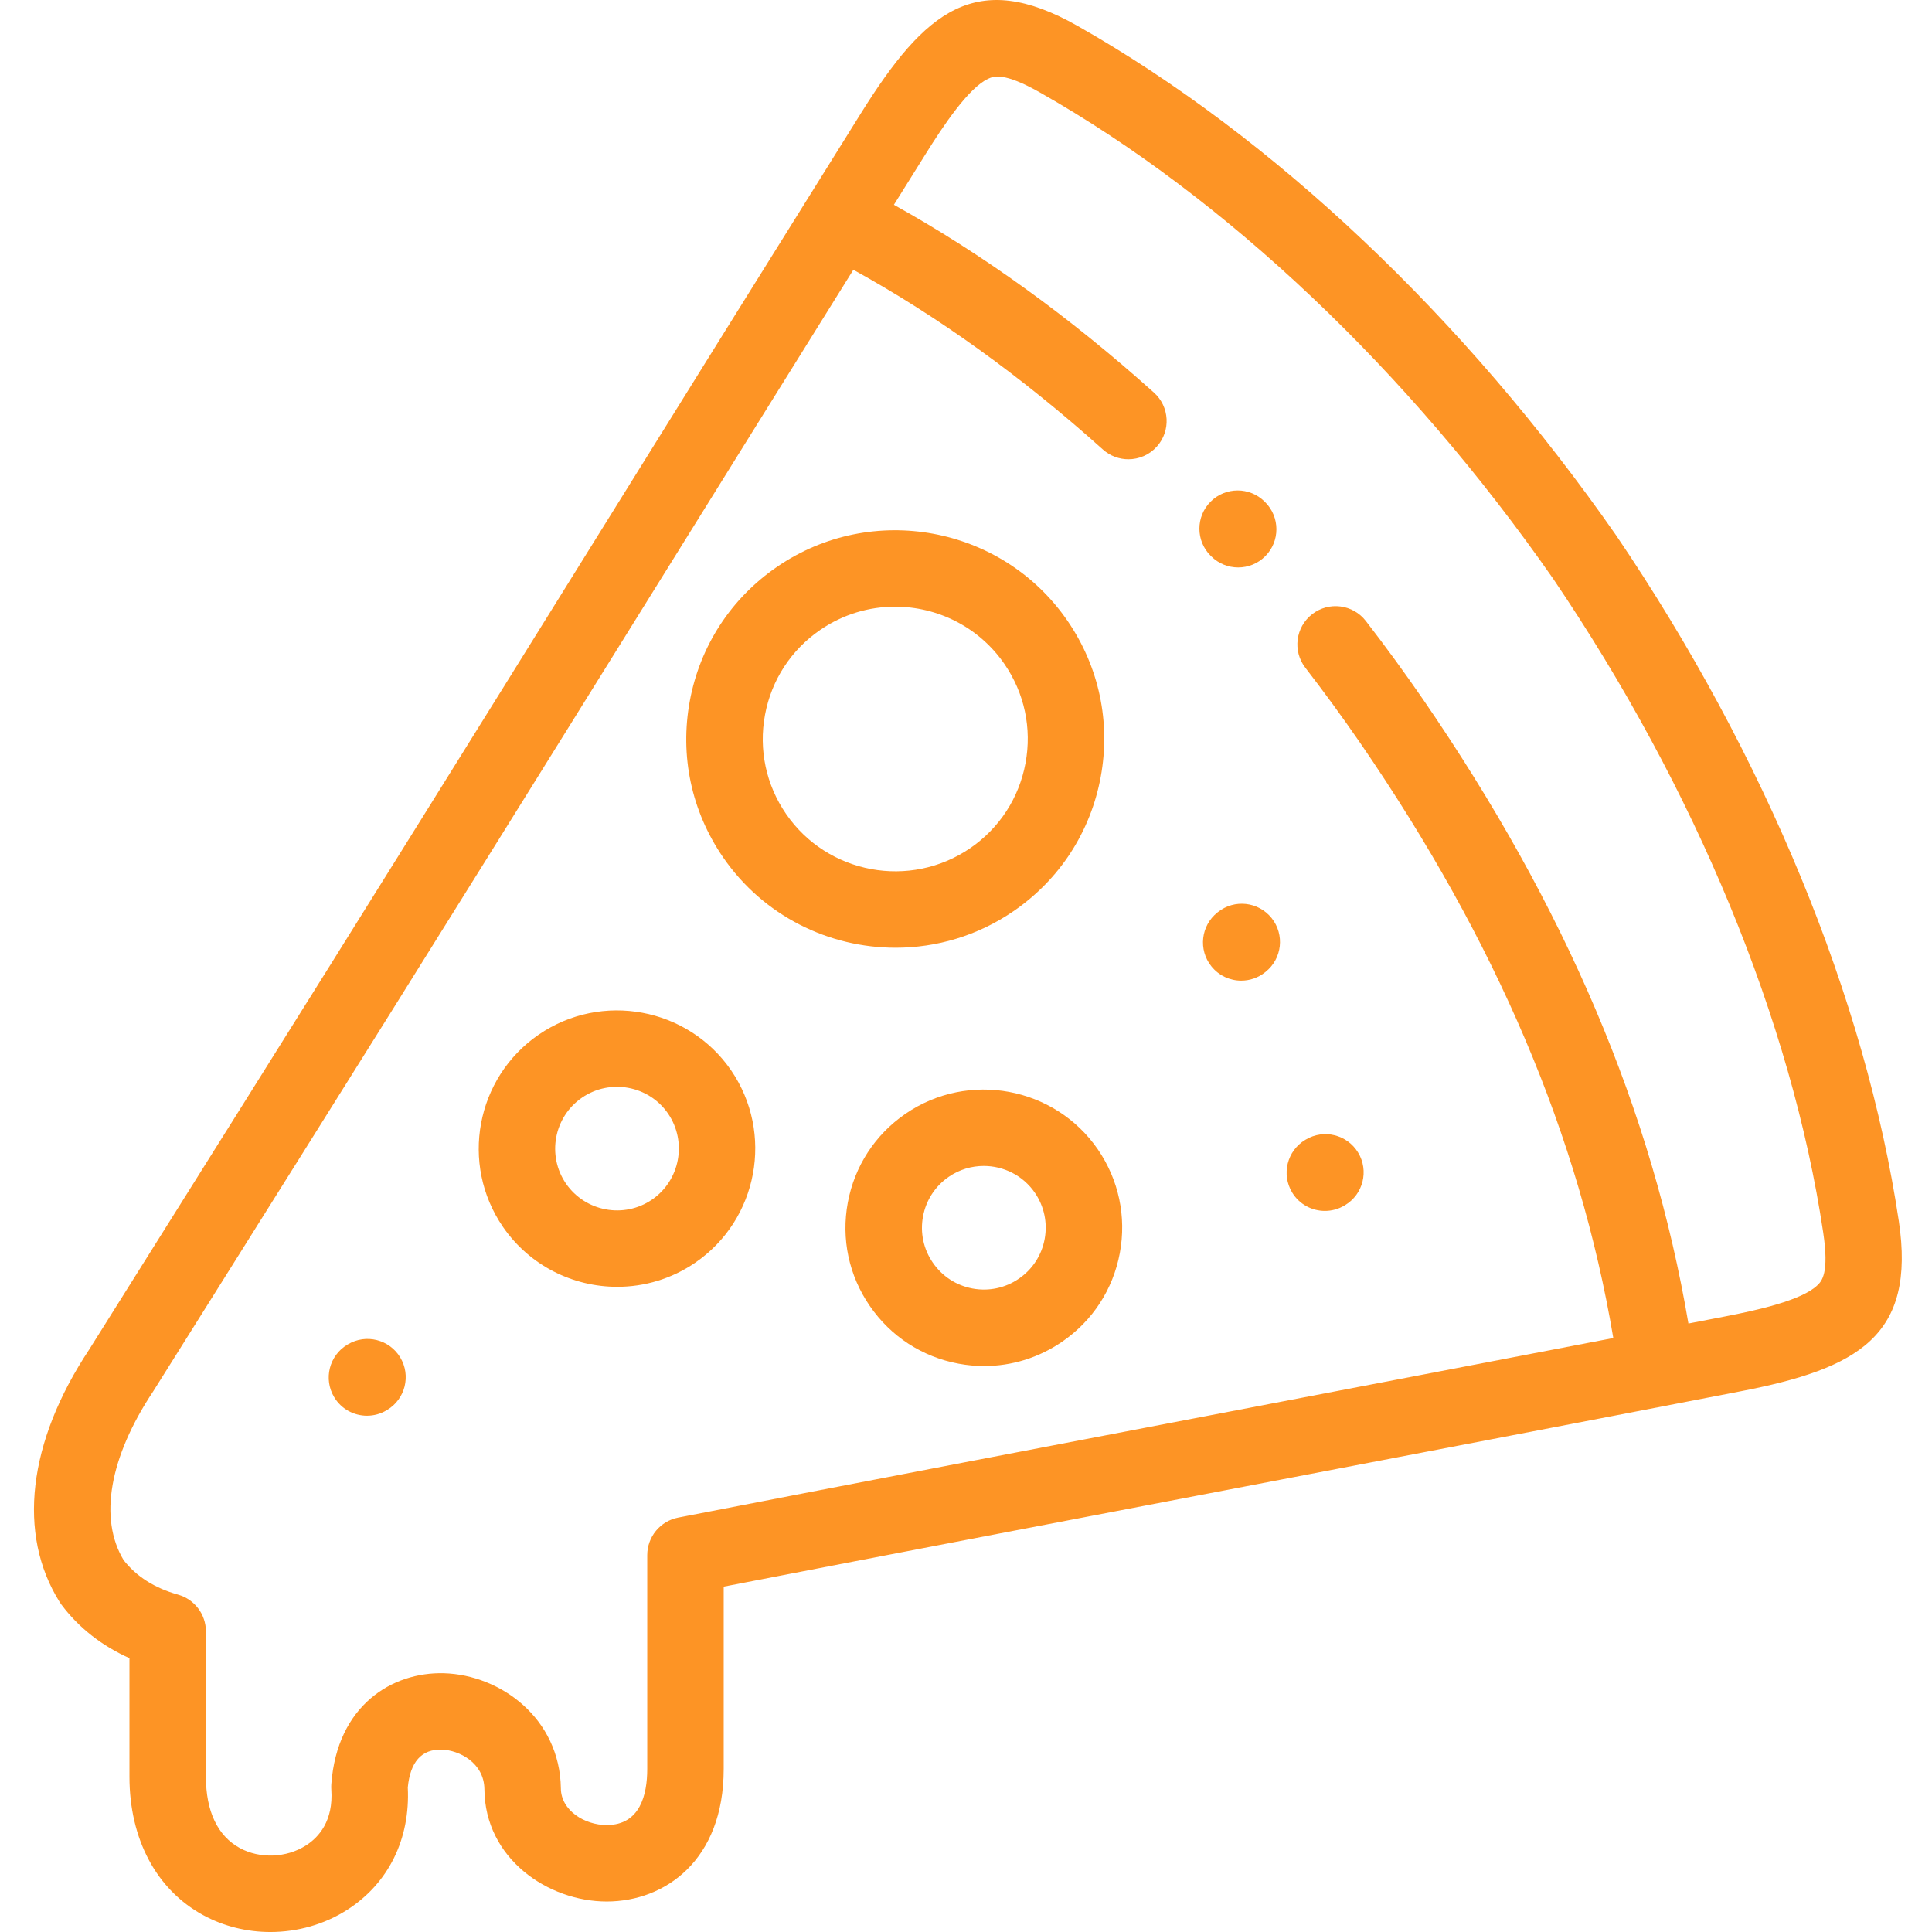 <?xml version="1.0"?>
<svg xmlns="http://www.w3.org/2000/svg" height="512px" viewBox="-8 0 511 512" width="512px" class=""><g><path d="m228.84 251.16c10.801 0 21.711-3.145 31.266-9.699 12.188-8.367 20.387-20.98 23.086-35.52 2.699-14.539-.426-29.254-8.801-41.434-17.289-25.152-51.828-31.555-76.984-14.281-12.191 8.363-20.395 20.973-23.094 35.508-2.703 14.539.426 29.262 8.805 41.449 10.719 15.594 28.074 23.977 45.723 23.977zm-34.605-61.727c1.711-9.211 6.91-17.199 14.641-22.504 6.059-4.16 12.977-6.156 19.828-6.156 11.184 0 22.191 5.32 28.992 15.211 5.305 7.719 7.285 17.043 5.574 26.258-1.711 9.215-6.91 17.215-14.629 22.516-15.965 10.945-37.863 6.887-48.824-9.051-5.312-7.727-7.293-17.059-5.582-26.273zm0 0" data-original="#000000" class="active-path" data-old_color="#FF8400" fill="#FD9425"/><path d="m231.465 295.16c-8.07 5.547-13.496 13.898-15.285 23.516-1.789 9.621.281 19.359 5.832 27.422 5.535 8.074 13.891 13.504 23.523 15.289 2.262.422 4.523.629 6.773.629 7.34 0 14.504-2.211 20.672-6.453 8.074-5.531 13.504-13.887 15.289-23.52 1.781-9.621-.285-19.363-5.828-27.445-11.449-16.621-34.309-20.859-50.977-9.438zm36.879 33.195c-.797 4.301-3.223 8.027-6.836 10.508-3.605 2.477-7.969 3.402-12.273 2.605-4.309-.801-8.039-3.227-10.512-6.832-.004-.004-.008-.008-.012-.012-2.48-3.602-3.406-7.953-2.605-12.25.797-4.301 3.23-8.039 6.832-10.516 2.832-1.941 6.066-2.871 9.266-2.871 5.227 0 10.363 2.48 13.535 7.086 2.477 3.609 3.402 7.973 2.605 12.281zm0 0" data-original="#000000" class="active-path" data-old_color="#FF8400" fill="#FD9425"/><path d="m333.922 316c1.902 3.16 5.254 4.906 8.691 4.906 1.777 0 3.578-.469 5.215-1.453l.145-.086c4.793-2.883 6.34-9.109 3.453-13.902-2.887-4.793-9.109-6.34-13.906-3.453l-.141.086c-4.797 2.883-6.344 9.109-3.457 13.902zm0 0" data-original="#000000" class="active-path" data-old_color="#FF8400" fill="#FD9425"/><path d="m83.68 356.277-.145.086c-4.801 2.879-6.355 9.102-3.477 13.898 1.898 3.168 5.258 4.922 8.699 4.922 1.773 0 3.57-.469 5.203-1.445l.145-.086c4.797-2.879 6.352-9.102 3.473-13.898s-9.102-6.355-13.898-3.477zm0 0" data-original="#000000" class="active-path" data-old_color="#FF8400" fill="#FD9425"/><path d="m134.273 274.18c-16.664 11.434-20.922 34.285-9.492 50.945 0 .004.004.008.008.016 7.109 10.324 18.609 15.879 30.297 15.879 7.141 0 14.352-2.074 20.668-6.402 16.652-11.426 20.914-34.289 9.484-50.992-11.445-16.625-34.305-20.863-50.965-9.445zm30.02 43.727c-7.445 5.102-17.672 3.199-22.805-4.242-5.105-7.449-3.199-17.668 4.246-22.777 7.457-5.109 17.691-3.211 22.797 4.203 5.113 7.469 3.207 17.707-4.238 22.816zm0 0" data-original="#000000" class="active-path" data-old_color="#FF8400" fill="#FD9425"/><path d="m314.25 241.723-.145.113c-4.367 3.496-5.078 9.871-1.582 14.242 2.004 2.5 4.949 3.801 7.918 3.801 2.223 0 4.457-.727 6.324-2.219l.145-.117c4.371-3.496 5.078-9.871 1.582-14.238-3.496-4.371-9.875-5.078-14.242-1.582zm0 0" data-original="#000000" class="active-path" data-old_color="#FF8400" fill="#FD9425"/><path d="m494.699 323.555c-8.824-58.922-35.41-123.418-74.855-181.605-.023-.035-.051-.074-.074-.109-40.18-57.66-90.863-105.598-142.727-134.992-26.805-15.172-40.352-4.113-57.367 23.133-23.402 37.438-47.102 75.543-70.023 112.395-30.891 49.676-62.836 101.039-94.469 151.438l-40.066 63.852c-16.254 24.516-19.098 48.895-7.805 66.902.152.238.309.469.477.691 4.559 6.086 10.703 10.902 18.016 14.172v31.414c0 16.52 7.105 29.887 19.496 36.664 5.488 3.004 11.668 4.492 17.859 4.492 7.121 0 14.254-1.973 20.359-5.879 10.914-6.984 16.73-18.77 16.047-32.426.652-6.805 3.672-10.188 9.012-10.023 4.625.137 11.188 3.492 11.293 10.441.09 18.43 16.875 29.805 32.406 29.805h.078c15.395-.039 30.93-10.91 30.93-35.113v-48.336c46.23-8.965 93.082-17.922 138.477-26.602 42.855-8.195 87.172-16.668 130.738-25.105 31.578-6.082 46.773-14.746 42.199-45.207zm-21.562 17.047c-4.082 3.973-15.922 6.621-24.48 8.27-3.23.625-6.469 1.25-9.707 1.875-9.543-56.293-32.617-110.523-70.352-165.445-4.902-7.109-9.992-14.086-15.133-20.734-3.426-4.426-9.789-5.238-14.215-1.816s-5.238 9.785-1.816 14.211c4.914 6.355 9.785 13.031 14.469 19.824 36.125 52.574 58.141 104.301 67.141 157.805-33.891 6.527-67.926 13.035-101.09 19.379-48.094 9.195-97.824 18.703-146.73 28.203-4.762.926-8.199 5.094-8.199 9.945v56.688c0 6.766-1.863 14.832-10.719 14.855-.012 0-.023 0-.035 0-5.844 0-12.109-3.871-12.137-9.746-.273-18.531-15.957-30.055-30.969-30.492-13.762-.387-28.34 8.543-29.863 29.414-.035.48-.035.957 0 1.434.57 8.309-3.332 12.629-6.707 14.785-5.184 3.316-12.242 3.59-17.566.68-5.863-3.207-8.961-9.742-8.961-18.891v-38.5c0-4.543-3.02-8.527-7.391-9.754-6.199-1.742-11.047-4.816-14.414-9.145-6.617-10.988-3.785-27.242 7.809-44.684.047-.074.094-.148.141-.223l40.133-63.957c31.656-50.434 63.613-101.816 94.516-151.508 16.656-26.777 33.723-54.223 50.789-81.586 22.469 12.387 44.672 28.371 66.117 47.625 1.934 1.738 4.355 2.594 6.766 2.594 2.777 0 5.543-1.137 7.543-3.363 3.738-4.164 3.395-10.566-.77-14.305-22.285-20.012-45.422-36.715-68.914-49.77 2.828-4.527 5.648-9.047 8.469-13.555 4.609-7.383 11.336-17.469 16.516-19.848 1.406-.648 4.027-1.852 13.68 3.613 49.258 27.918 97.574 73.688 136.051 128.895 37.758 55.715 63.168 117.215 71.551 173.188 1.648 10.953-.414 12.961-1.52 14.039zm0 0" data-original="#000000" class="active-path" data-old_color="#FF8400" fill="#FD9425"/><path d="m312.48 147.422c1.977 1.973 4.562 2.957 7.152 2.957 2.598 0 5.195-.992 7.176-2.98 3.949-3.961 3.938-10.375-.023-14.324l-.145-.145c-3.965-3.949-10.379-3.938-14.328.023-3.953 3.965-3.941 10.379.023 14.328zm0 0" data-original="#000000" class="active-path" data-old_color="#FF8400" fill="#FD9425"/><head class="active-path" style="fill:#FD9425" data-old_color="#FF8400"/></g> </svg>
